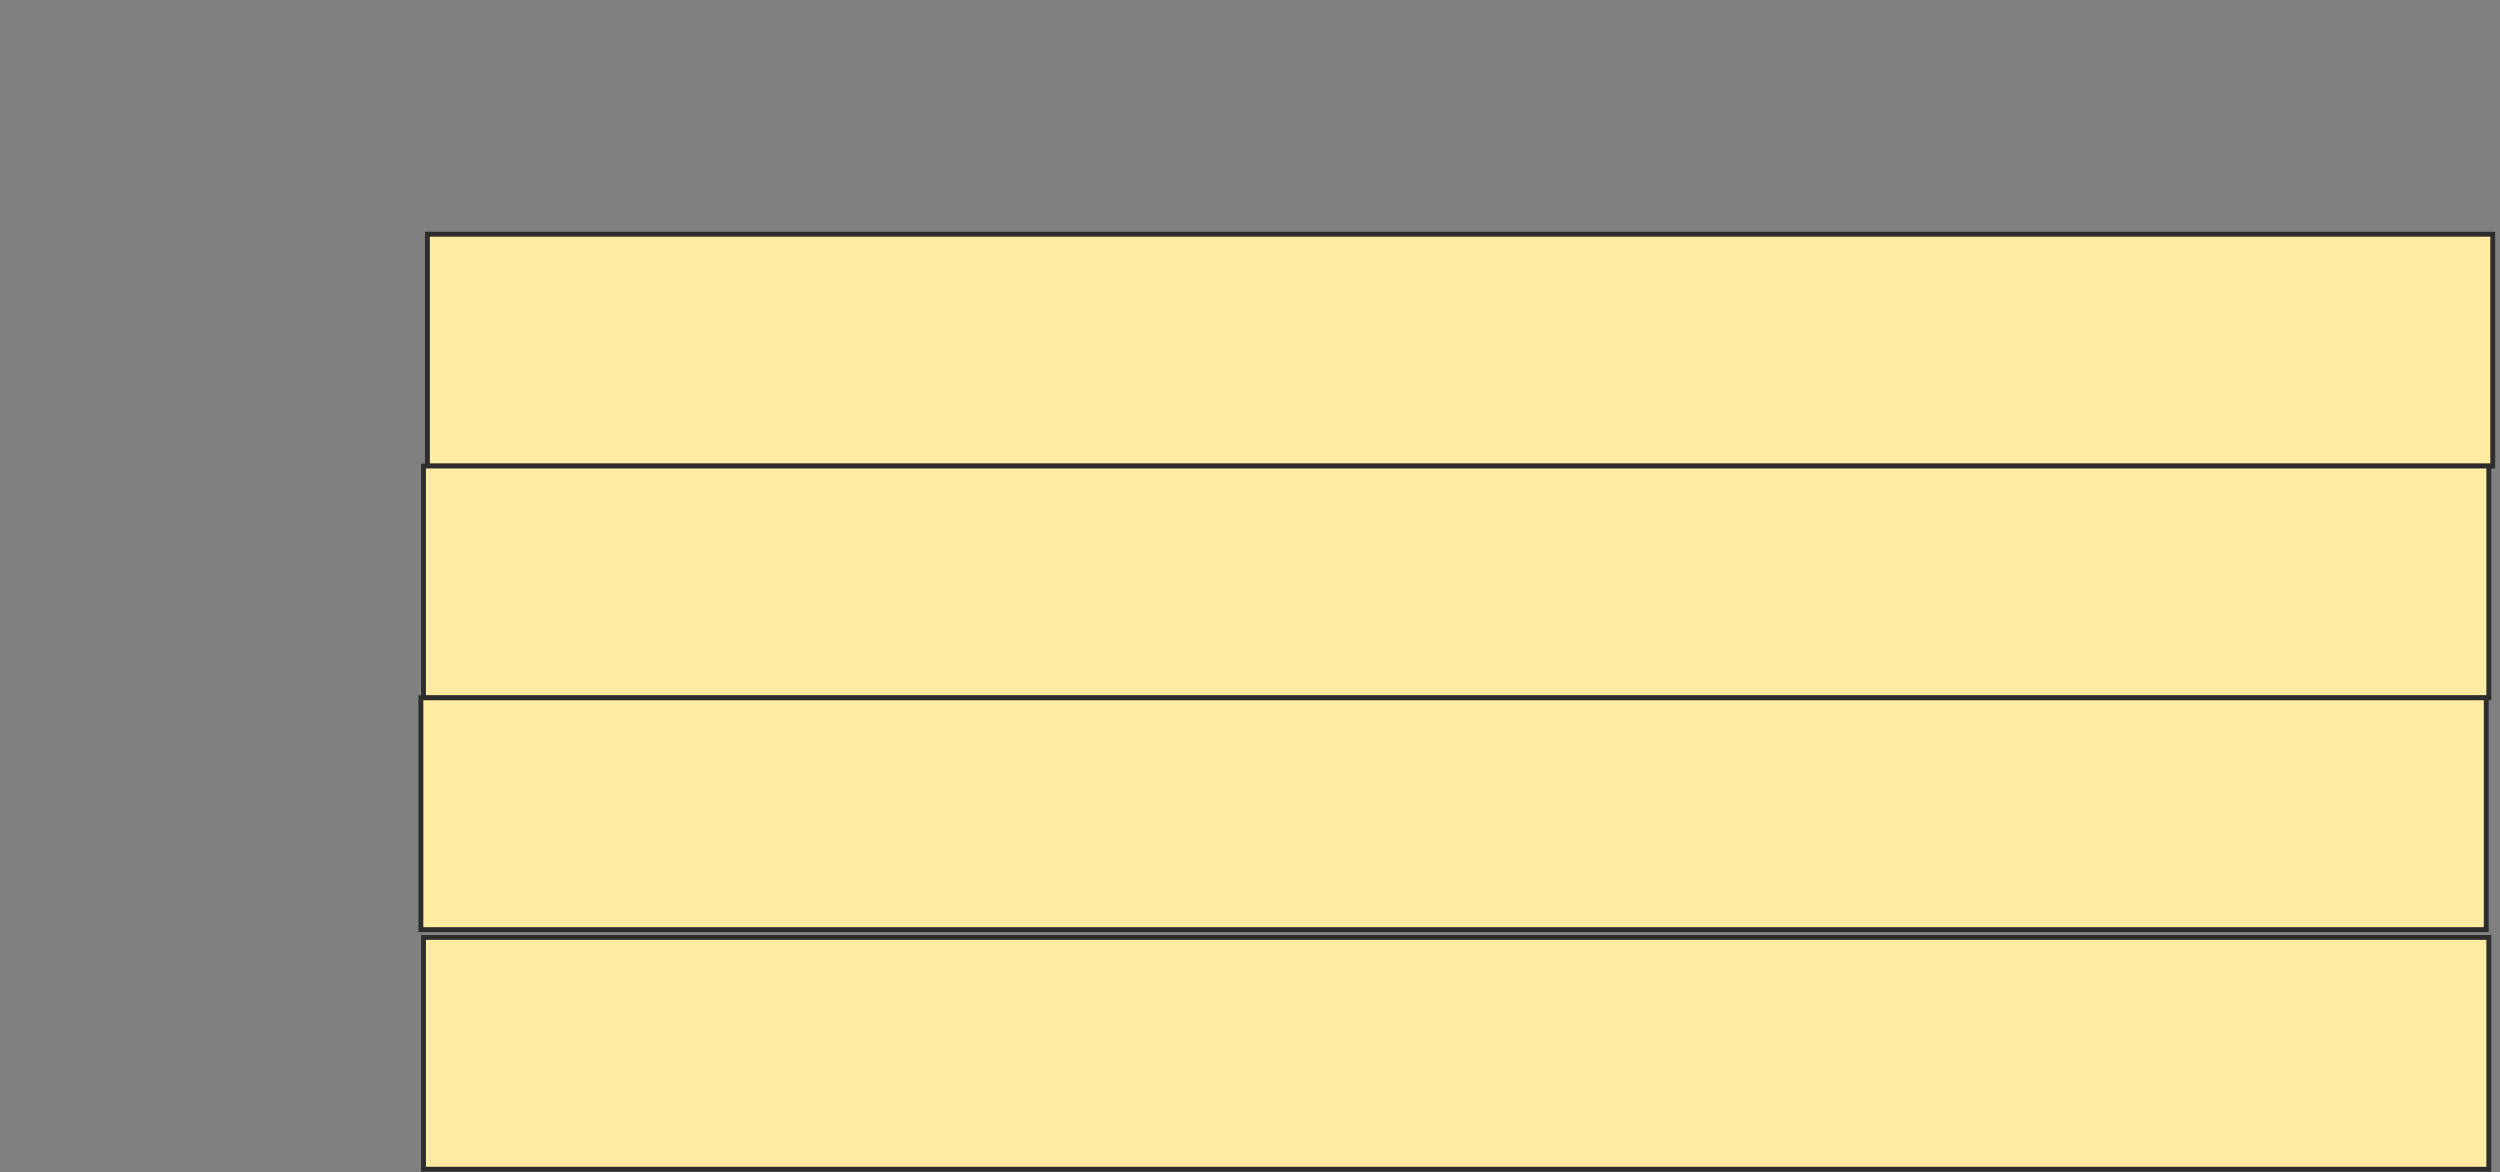 <svg height="241" width="514" xmlns="http://www.w3.org/2000/svg">
 <rect width="100%" height="100%" fill="#808080" stroke="none"/>
 <!-- Created with Image Occlusion Enhanced -->
 <g>
  <title>Labels</title>
 </g>
 <g>
  <title>Masks</title>
  <rect fill="#FFEBA2" height="47.657" id="44b65c1f37c7491da2e7f46c5ca281dc-ao-1" stroke="#2D2D2D" width="424.632" x="87.874" y="48.157"/>
  <rect fill="#FFEBA2" height="47.657" id="44b65c1f37c7491da2e7f46c5ca281dc-ao-2" stroke="#2D2D2D" width="424.632" x="87.071" y="95.814"/>
  <rect fill="#FFEBA2" height="47.657" id="44b65c1f37c7491da2e7f46c5ca281dc-ao-3" stroke="#2D2D2D" width="424.632" x="86.535" y="143.471"/>
  <rect fill="#FFEBA2" height="47.657" id="44b65c1f37c7491da2e7f46c5ca281dc-ao-4" stroke="#2D2D2D" width="424.632" x="87.071" y="192.735"/>
 </g>
</svg>